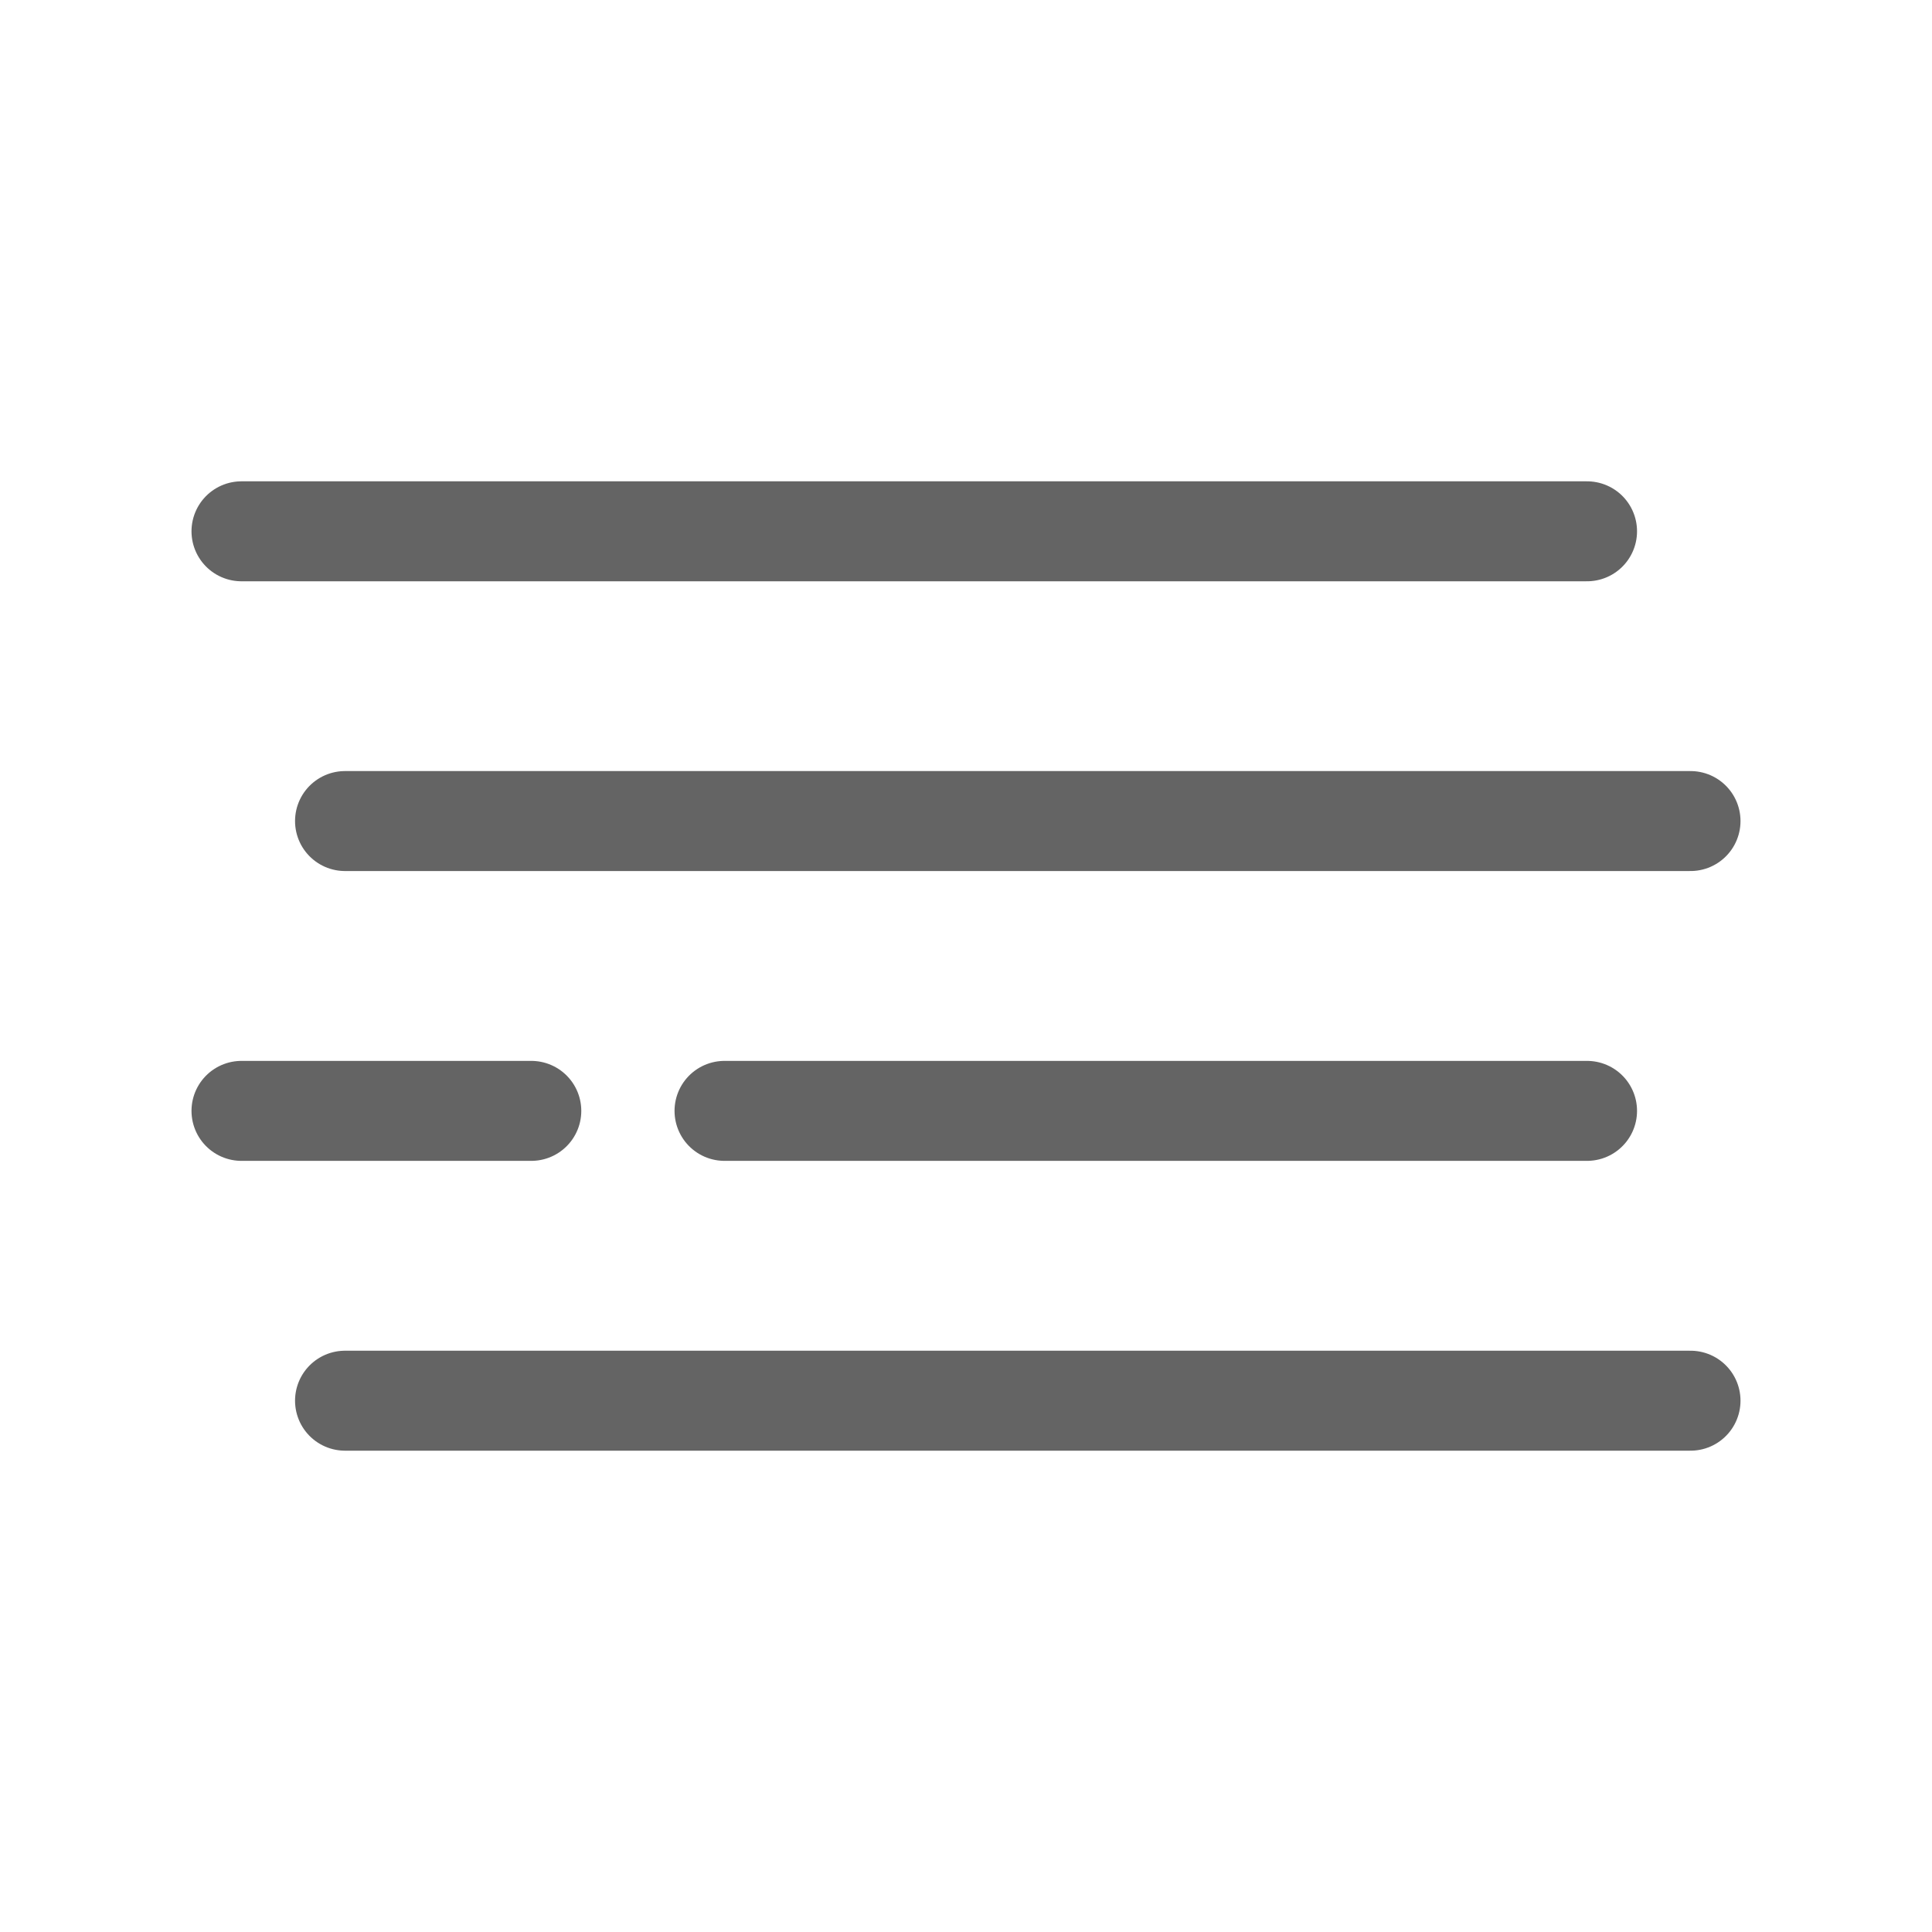 <?xml version="1.0" encoding="UTF-8" standalone="no"?>
<!-- Created with Inkscape (http://www.inkscape.org/) -->

<svg
   xmlns:dc="http://purl.org/dc/elements/1.1/"
   xmlns:cc="http://creativecommons.org/ns#"
   xmlns:rdf="http://www.w3.org/1999/02/22-rdf-syntax-ns#"
   xmlns:svg="http://www.w3.org/2000/svg"
   xmlns="http://www.w3.org/2000/svg"
   xmlns:sodipodi="http://sodipodi.sourceforge.net/DTD/sodipodi-0.dtd"
   xmlns:inkscape="http://www.inkscape.org/namespaces/inkscape"
   width="100"
   height="100"
   viewBox="0 0 26.458 26.458"
   version="1.1"
   id="svg8"
   inkscape:version="0.92.2 5c3e80d, 2017-08-06"
   sodipodi:docname="fog.svg"
   inkscape:export-filename="/home/victor/Documents/Apps/AstralMod/plugins/images/fog.png"
   inkscape:export-xdpi="144"
   inkscape:export-ydpi="144">
  <defs
     id="defs2" />
  <sodipodi:namedview
     id="base"
     pagecolor="#ffffff"
     bordercolor="#666666"
     borderopacity="1.0"
     inkscape:pageopacity="0.0"
     inkscape:pageshadow="2"
     inkscape:zoom="5.6"
     inkscape:cx="45.512272"
     inkscape:cy="58.429726"
     inkscape:document-units="mm"
     inkscape:current-layer="layer1"
     showgrid="true"
     units="px"
     inkscape:window-width="1680"
     inkscape:window-height="1016"
     inkscape:window-x="0"
     inkscape:window-y="0"
     inkscape:window-maximized="1">
    <inkscape:grid
       type="xygrid"
       id="grid815" />
    <inkscape:grid
       type="xygrid"
       id="grid1759"
       originx="0.661"
       originy="0.661"
       dotted="true" />
  </sodipodi:namedview>
  <g
     inkscape:label="Layer 1"
     inkscape:groupmode="layer"
     id="layer1"
     transform="translate(0,-270.542)">
    <path
       style="fill:none;stroke:#646464;stroke-width:1.369;stroke-linecap:round;stroke-linejoin:miter;stroke-miterlimit:4;stroke-dasharray:none;stroke-opacity:1"
       d="M 3.307,277.818 H 21.734"
       id="path1824"
       inkscape:connector-curvature="0" />
    <path
       style="fill:none;stroke:#646464;stroke-width:1.369;stroke-linecap:round;stroke-linejoin:miter;stroke-miterlimit:4;stroke-dasharray:none;stroke-opacity:1"
       d="M 4.725,281.786 H 23.151"
       id="path1824-3"
       inkscape:connector-curvature="0" />
    <path
       style="fill:none;stroke:#646464;stroke-width:1.369;stroke-linecap:round;stroke-linejoin:miter;stroke-miterlimit:4;stroke-dasharray:none;stroke-opacity:1"
       d="M 9.922,285.755 H 21.734"
       id="path1824-6"
       inkscape:connector-curvature="0" />
    <path
       style="fill:none;stroke:#646464;stroke-width:1.369;stroke-linecap:round;stroke-linejoin:miter;stroke-miterlimit:4;stroke-dasharray:none;stroke-opacity:1"
       d="M 4.725,289.724 H 23.151"
       id="path1824-0"
       inkscape:connector-curvature="0" />
    <path
       style="fill:none;stroke:#646464;stroke-width:1.369;stroke-linecap:round;stroke-linejoin:miter;stroke-miterlimit:4;stroke-dasharray:none;stroke-opacity:1"
       d="m 3.307,285.755 h 3.969"
       id="path1824-6-2"
       inkscape:connector-curvature="0" />
  </g>
</svg>
